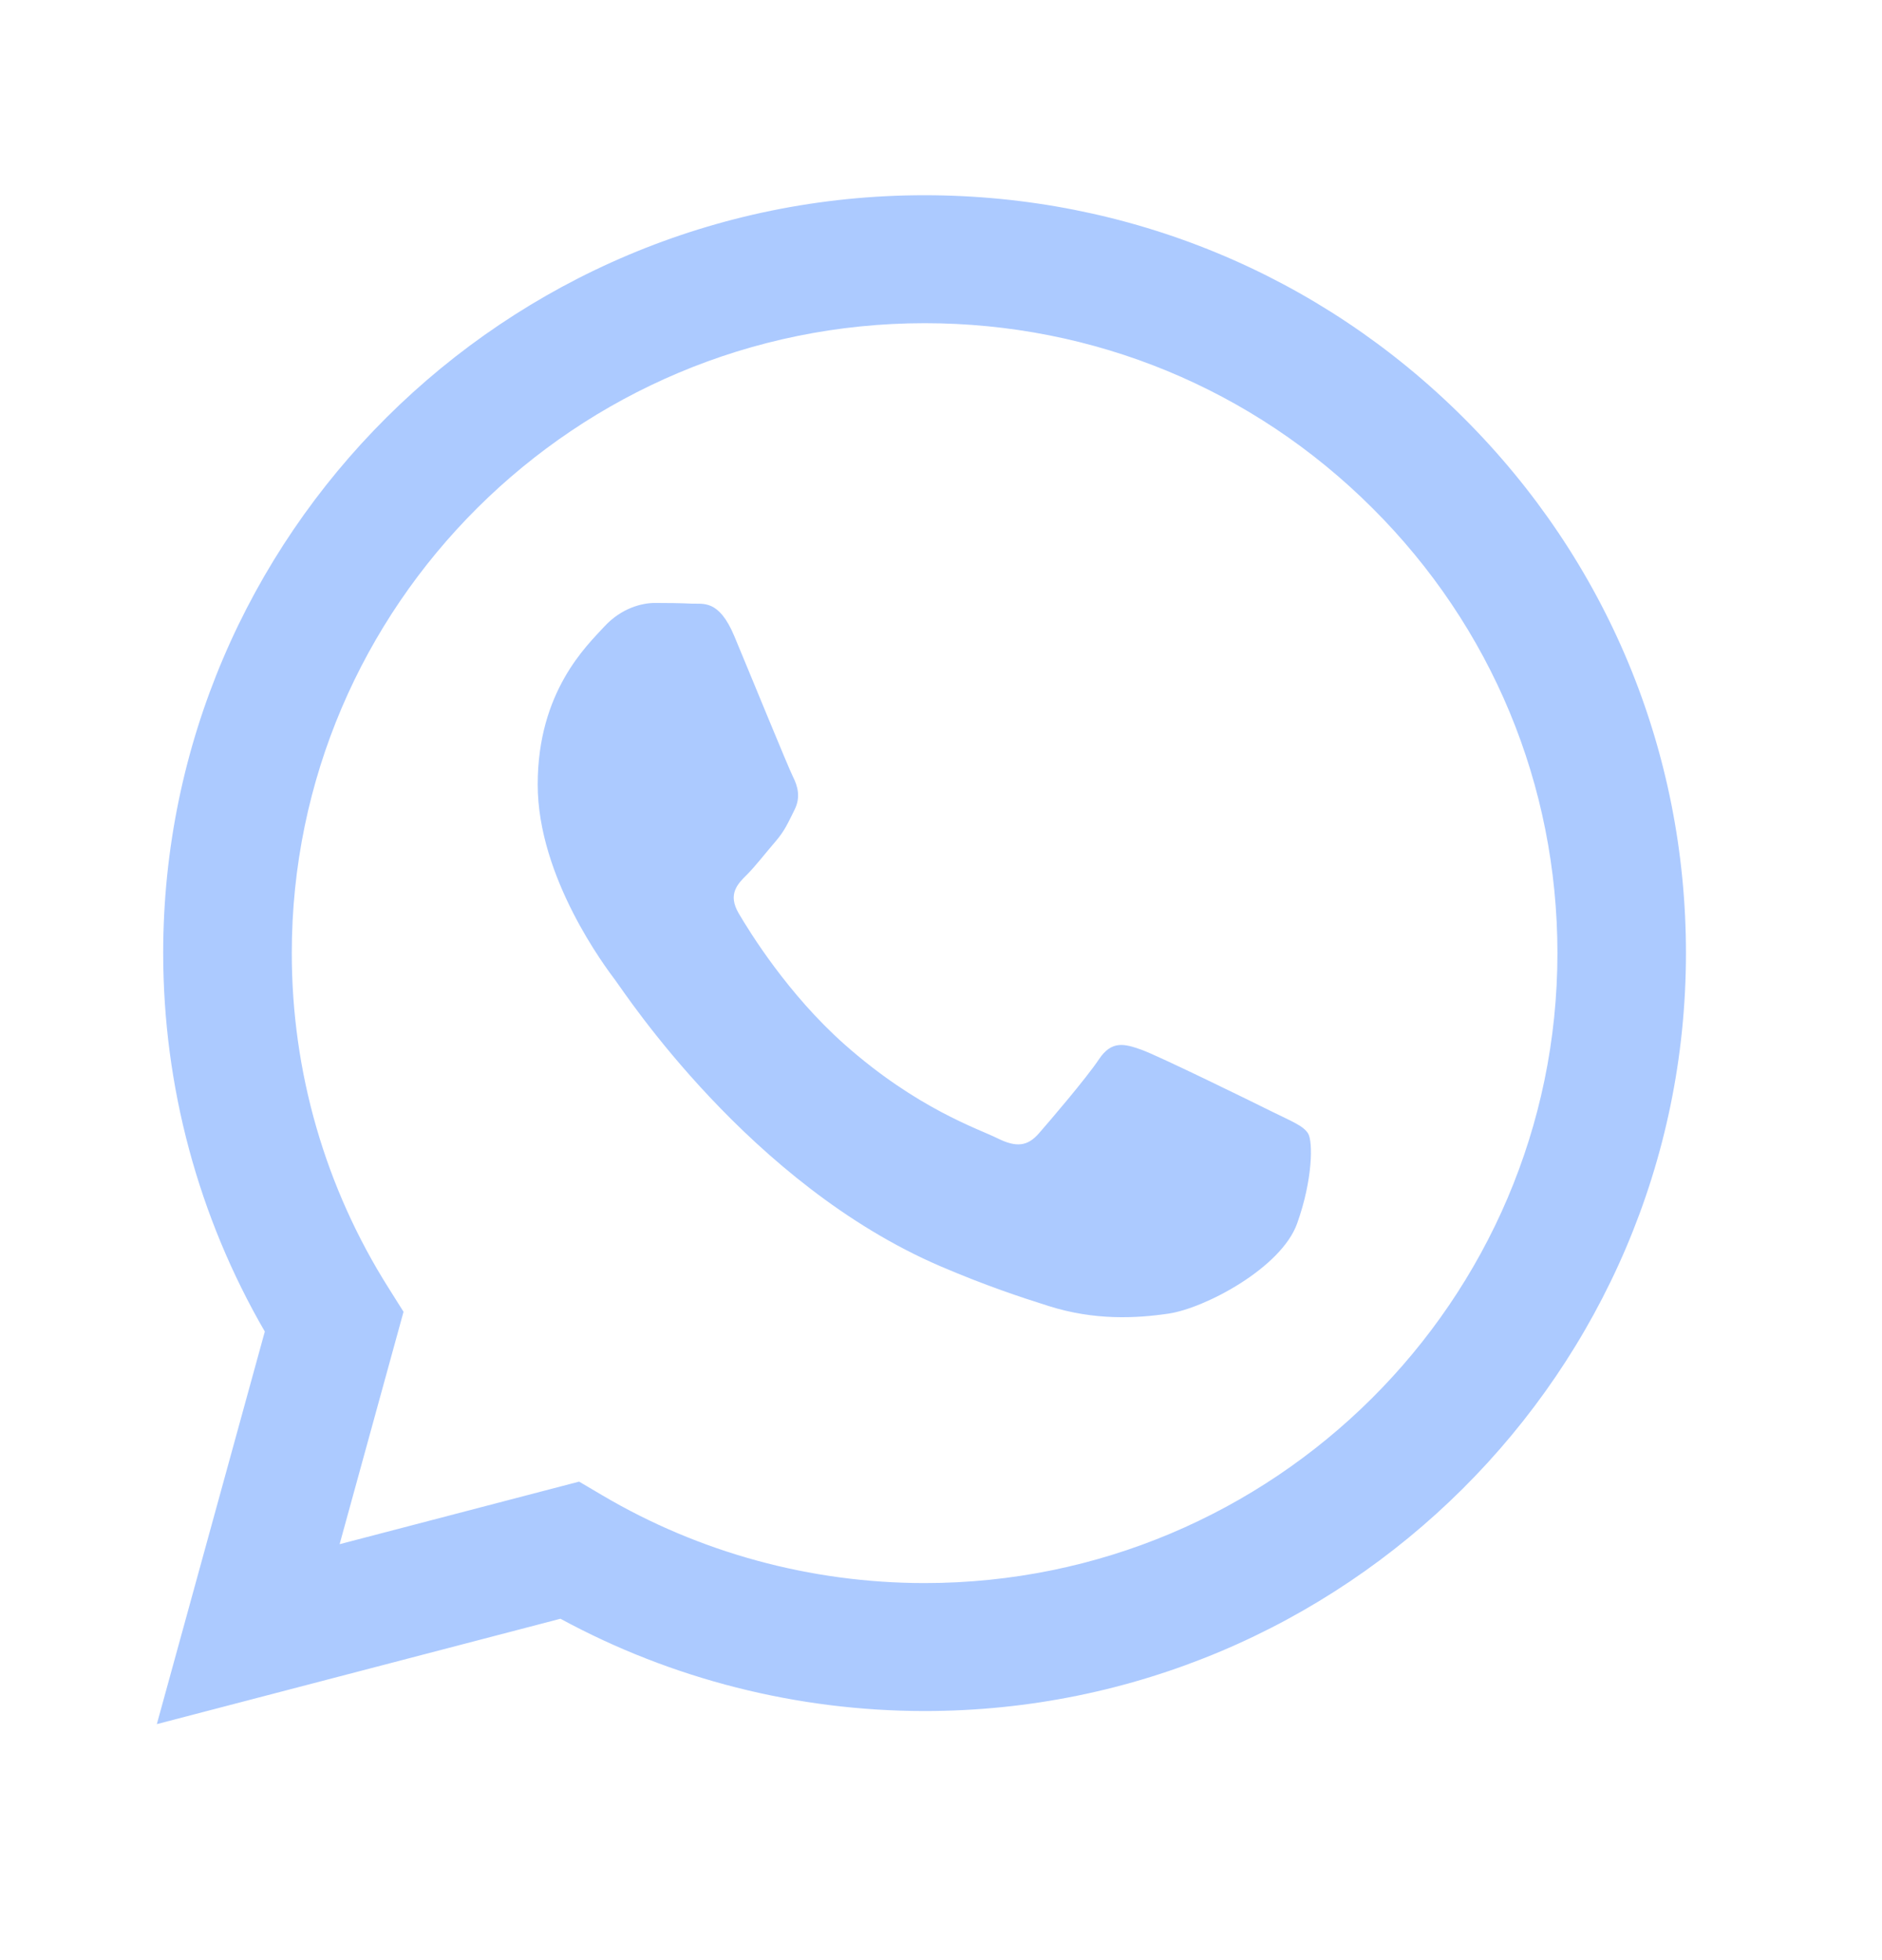 <svg width="24" height="25" viewBox="0 0 24 25" fill="none" xmlns="http://www.w3.org/2000/svg">
<path fill-rule="evenodd" clip-rule="evenodd" d="M16.217 14.176C15.975 14.055 14.782 13.471 14.56 13.39C14.337 13.31 14.175 13.269 14.014 13.511C13.852 13.753 13.387 14.297 13.246 14.458C13.104 14.619 12.963 14.639 12.72 14.518C12.477 14.397 11.696 14.142 10.769 13.32C10.048 12.68 9.561 11.889 9.419 11.647C9.278 11.405 9.404 11.275 9.526 11.155C9.635 11.046 9.768 10.873 9.89 10.732C10.011 10.591 10.051 10.49 10.132 10.329C10.213 10.168 10.173 10.027 10.112 9.906C10.051 9.785 9.566 8.596 9.364 8.113C9.167 7.642 8.967 7.706 8.818 7.699C8.677 7.692 8.515 7.69 8.353 7.69C8.192 7.69 7.929 7.751 7.706 7.992C7.484 8.234 6.857 8.818 6.857 10.006C6.857 11.195 7.727 12.343 7.848 12.504C7.969 12.665 9.559 15.104 11.992 16.15C12.571 16.398 13.023 16.547 13.375 16.658C13.956 16.842 14.485 16.816 14.903 16.754C15.369 16.685 16.339 16.17 16.541 15.606C16.743 15.042 16.743 14.558 16.682 14.458C16.622 14.357 16.46 14.297 16.217 14.176ZM11.791 20.191H11.787C10.339 20.19 8.919 19.803 7.68 19.071L7.385 18.897L4.331 19.695L5.146 16.731L4.955 16.427C4.147 15.148 3.72 13.671 3.721 12.153C3.722 7.725 7.343 4.122 11.794 4.122C13.95 4.123 15.976 4.959 17.499 6.478C19.023 7.996 19.861 10.013 19.861 12.159C19.859 16.588 16.239 20.191 11.791 20.191ZM18.659 5.324C16.826 3.498 14.388 2.491 11.791 2.49C6.439 2.49 2.084 6.825 2.081 12.152C2.081 13.855 2.528 15.518 3.377 16.983L2 21.99L7.147 20.646C8.565 21.416 10.162 21.822 11.787 21.823H11.791C17.142 21.823 21.498 17.488 21.5 12.16C21.501 9.578 20.492 7.15 18.659 5.324Z" fill="#ACCAFF"/>
</svg>

